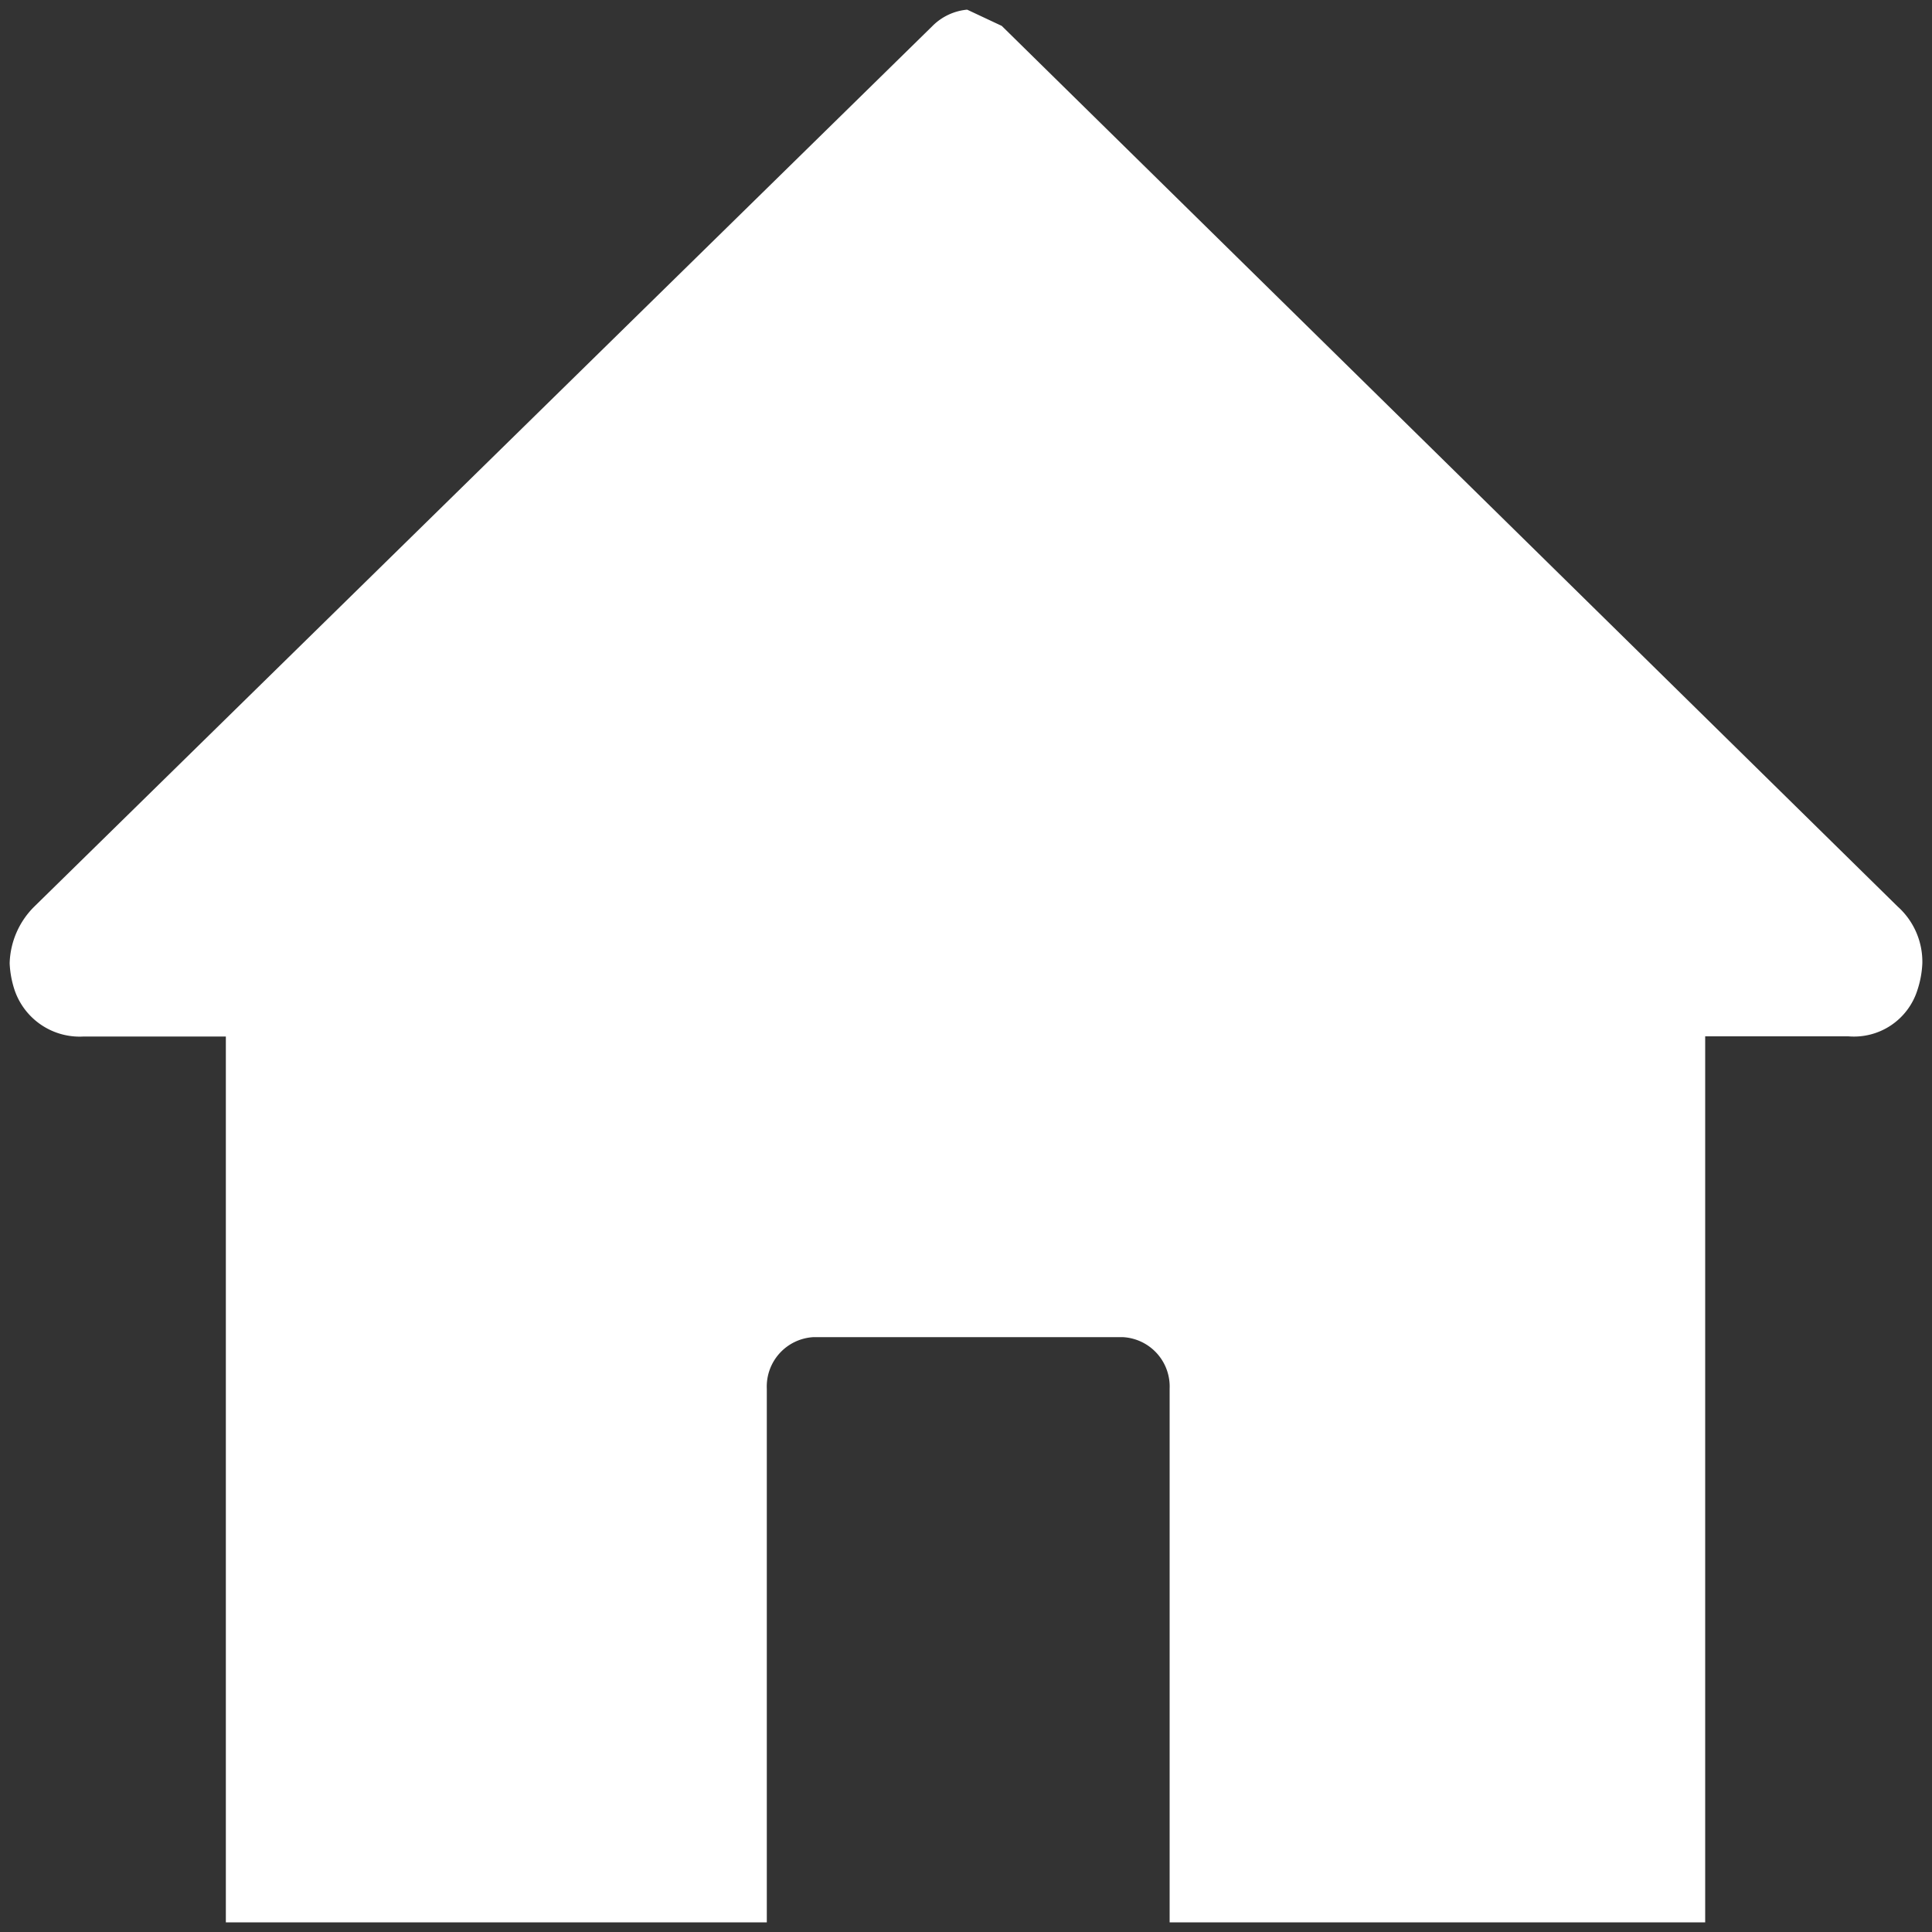 <svg id="레이어_1" data-name="레이어 1" xmlns="http://www.w3.org/2000/svg" viewBox="0 0 100 100"><rect x="0" y="0" width="100" height="100" fill="#333333" stroke="none"/><defs><style>.cls-1{fill:#fff;}</style></defs><path id="패스_396" data-name="패스 396" class="cls-1" d="M.76,51.26a5.1,5.1,0,0,1-.26-1.4,4.29,4.29,0,0,1,1.28-2.94L48.27,1.34A2.91,2.91,0,0,1,50.06.5l1.79.84L98.22,46.92a3.84,3.84,0,0,1,1.28,2.94,5.1,5.1,0,0,1-.26,1.4,3.44,3.44,0,0,1-3.57,2.38H88.26V99.5H60.54V71.88a2.56,2.56,0,0,0-2.43-2.67h-16a2.56,2.56,0,0,0-2.42,2.67V99.5h-28V53.65H4.33A3.56,3.56,0,0,1,.76,51.26Z"/></svg>